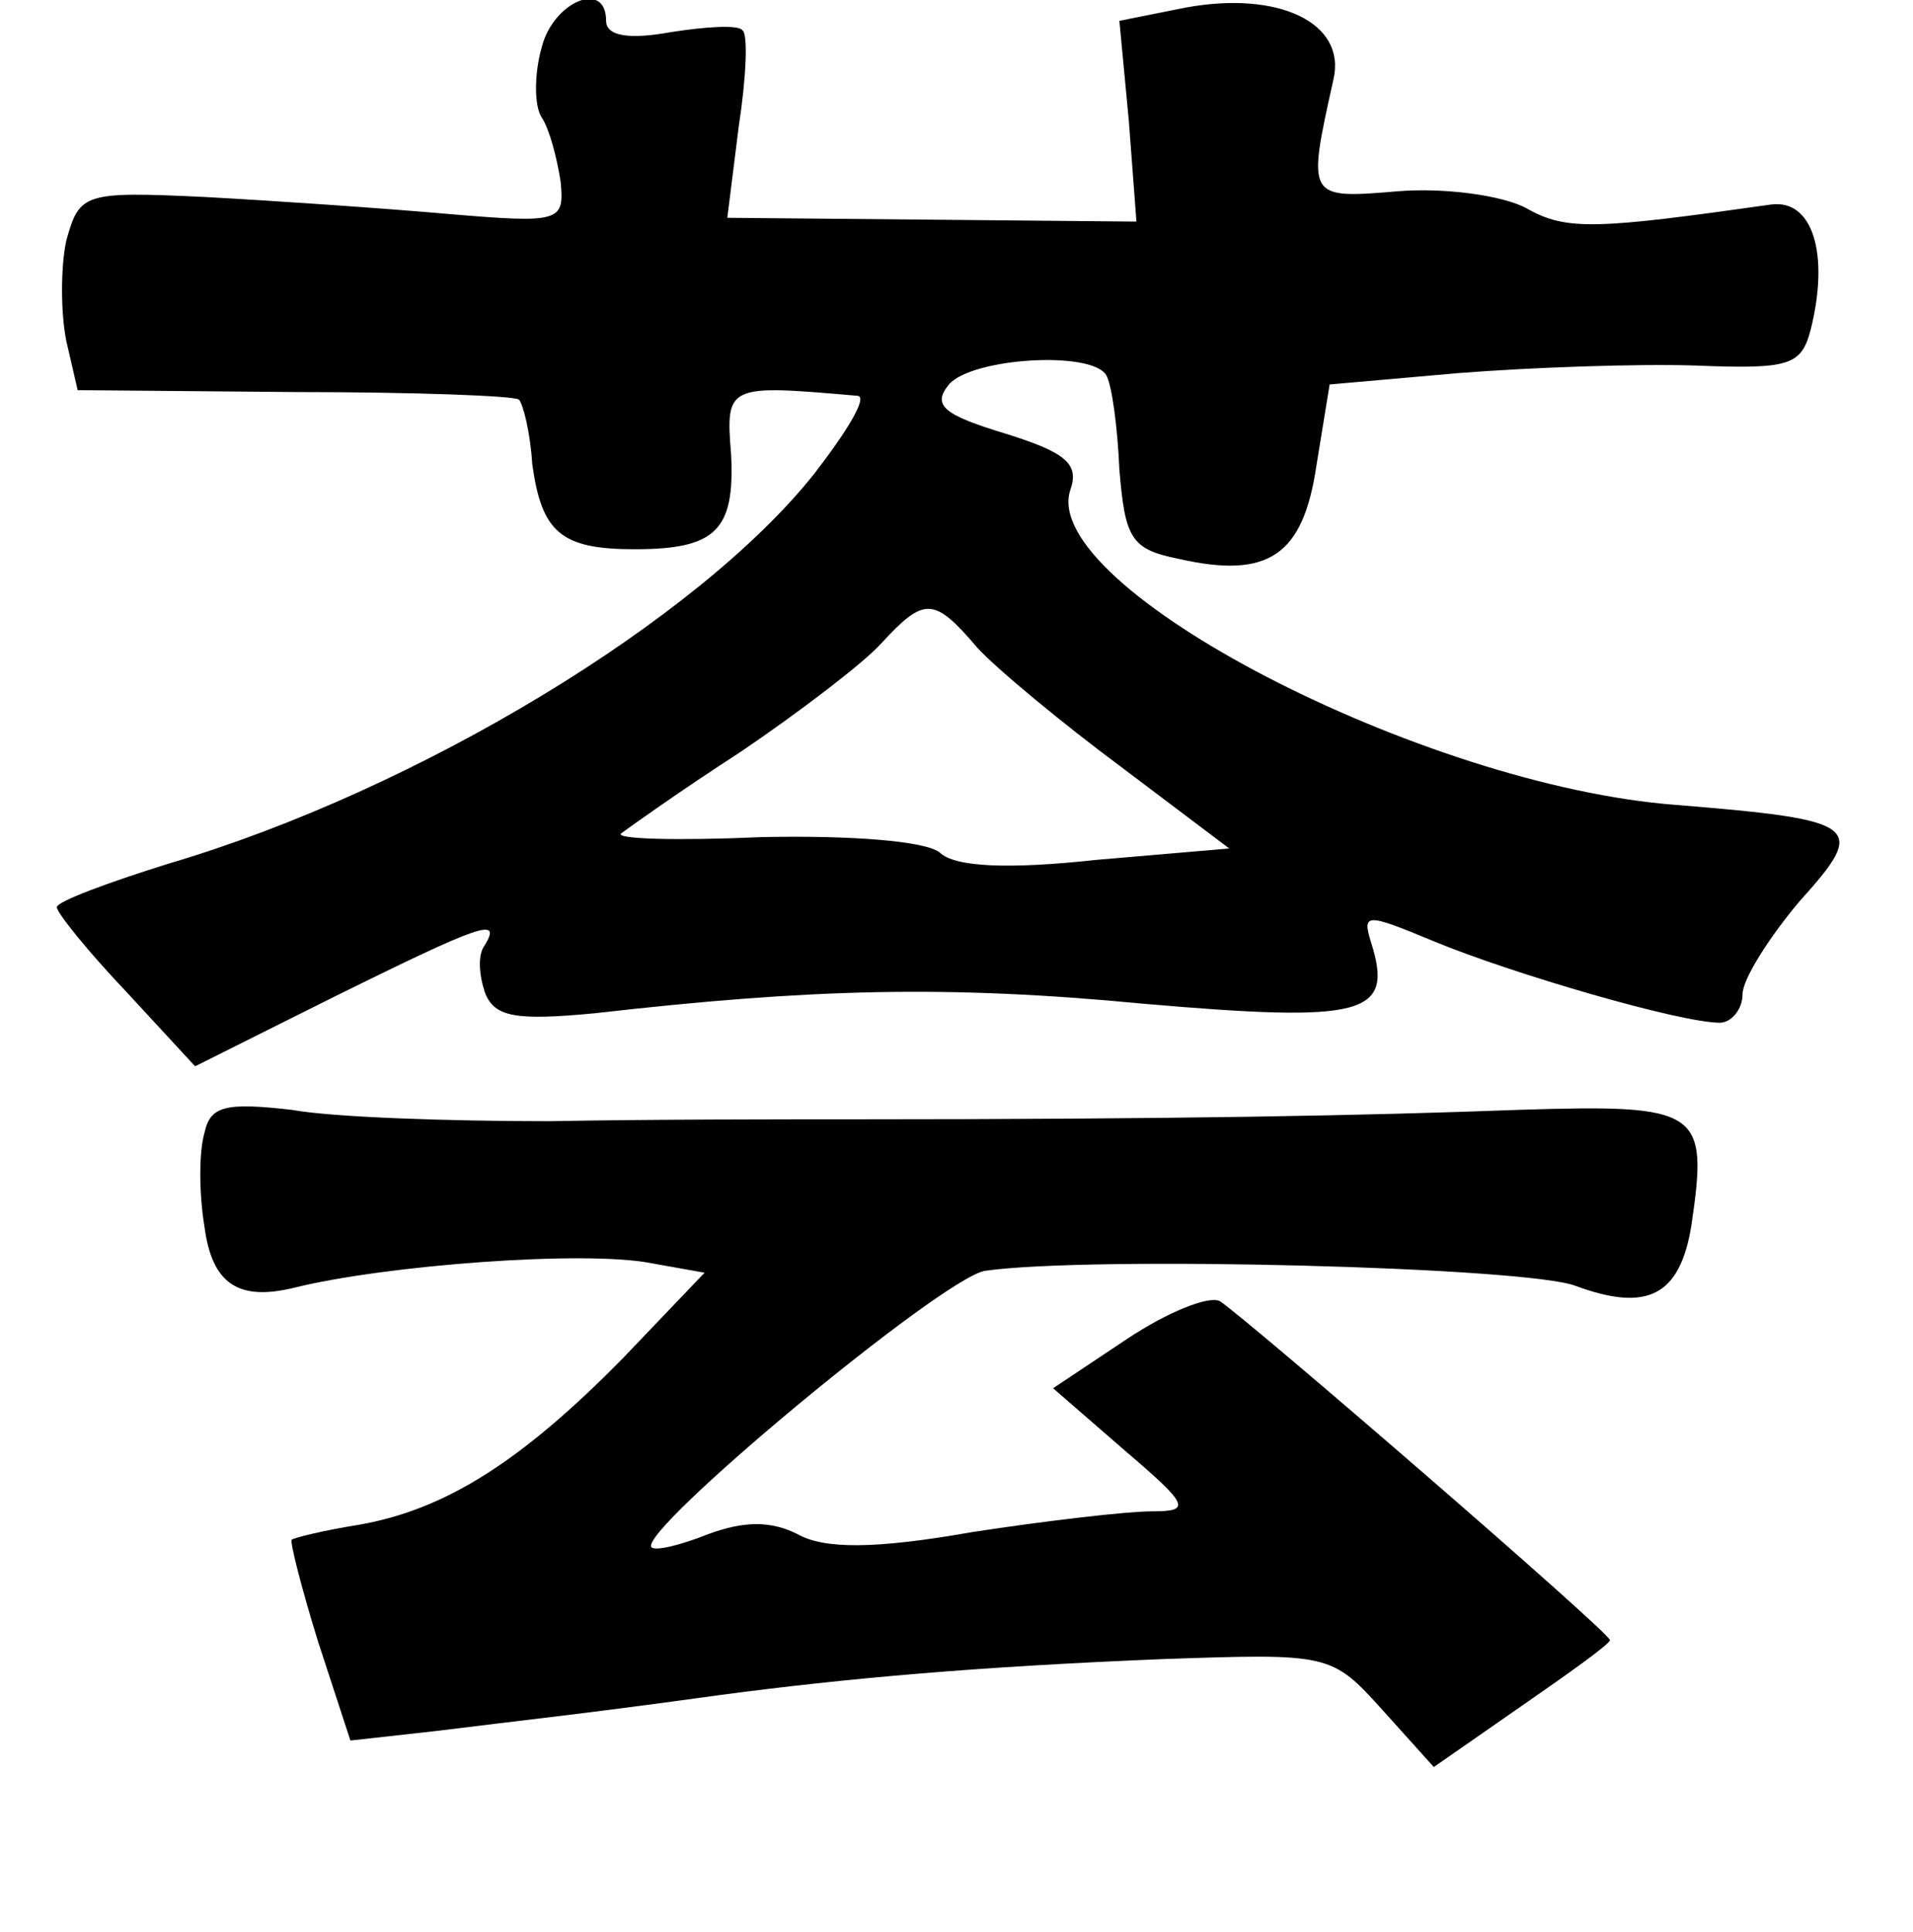 <?xml version="1.0" standalone="no"?>
<!DOCTYPE svg PUBLIC "-//W3C//DTD SVG 20010904//EN"
 "http://www.w3.org/TR/2001/REC-SVG-20010904/DTD/svg10.dtd">
<svg version="1.0" xmlns="http://www.w3.org/2000/svg"
 width="101pt" height="102pt" viewBox="0 0 101 102"
 preserveAspectRatio="xMidYMid meet">
<g transform="translate(0,102) scale(0.1,-0.1)"
fill="#000000" stroke="none">
<path d="M286 995 c-4 -14 -4 -31 0 -37 4 -6 8 -21 10 -34 2 -21 0 -22 -59
-17 -34 3 -92 7 -129 9 -64 3 -66 2 -73 -23 -3 -14 -3 -38 0 -53 l6 -26 115
-1 c63 0 116 -2 118 -4 2 -2 6 -17 7 -34 5 -36 15 -45 54 -45 43 0 53 10 51
50 -3 37 -2 37 67 31 5 -1 -6 -19 -23 -41 -61 -77 -209 -167 -341 -206 -32
-10 -59 -20 -59 -23 0 -3 17 -24 37 -45 l36 -39 74 37 c77 38 88 42 79 27 -4
-5 -3 -16 0 -25 5 -13 16 -15 58 -11 114 13 186 15 290 5 116 -10 132 -6 120
32 -5 16 -3 16 33 1 41 -17 130 -43 151 -43 6 0 12 7 12 15 0 8 14 30 30 49
36 40 33 43 -65 51 -134 10 -336 115 -320 166 5 14 -2 20 -34 30 -33 10 -39
15 -30 26 12 14 75 18 83 5 3 -5 6 -27 7 -50 3 -36 6 -42 31 -47 48 -11 66 2
73 49 l7 43 68 6 c38 3 94 5 125 4 50 -2 56 0 61 19 10 40 1 69 -21 66 -92
-13 -108 -14 -129 -2 -13 7 -44 11 -68 9 -48 -4 -48 -4 -34 59 7 30 -29 47
-78 38 l-35 -7 5 -53 4 -53 -108 1 -108 1 6 48 c4 26 5 49 2 51 -2 3 -19 2
-38 -1 -22 -4 -34 -2 -34 6 0 22 -28 10 -34 -14z m230 -317 c10 -11 45 -40 76
-63 l57 -43 -70 -6 c-46 -5 -75 -4 -83 4 -8 6 -47 9 -94 8 -45 -2 -78 -1 -74
2 4 3 32 23 63 43 31 21 65 47 74 57 23 25 28 25 51 -2z"/>
<path d="M108 422 c-3 -10 -3 -32 0 -50 4 -30 18 -39 47 -32 48 12 154 20 189
13 l28 -5 -43 -45 c-54 -55 -94 -80 -139 -88 -19 -3 -35 -7 -36 -8 -1 -1 5
-25 14 -54 l17 -52 45 5 c48 6 78 9 150 19 68 9 136 15 234 19 88 3 89 3 116
-27 l27 -30 46 32 c26 18 47 33 47 35 0 4 -192 170 -206 179 -6 3 -28 -6 -49
-20 l-39 -26 38 -33 c34 -29 35 -32 14 -32 -13 0 -56 -5 -95 -11 -51 -9 -78
-9 -92 -1 -14 7 -28 7 -47 0 -15 -6 -28 -9 -30 -7 -8 8 153 142 176 146 56 8
287 2 312 -8 38 -14 55 -5 61 32 9 61 5 64 -91 61 -80 -3 -179 -5 -352 -5 -36
0 -108 0 -160 -1 -52 0 -114 2 -136 6 -35 4 -43 2 -46 -12z"/>
</g>
</svg>
